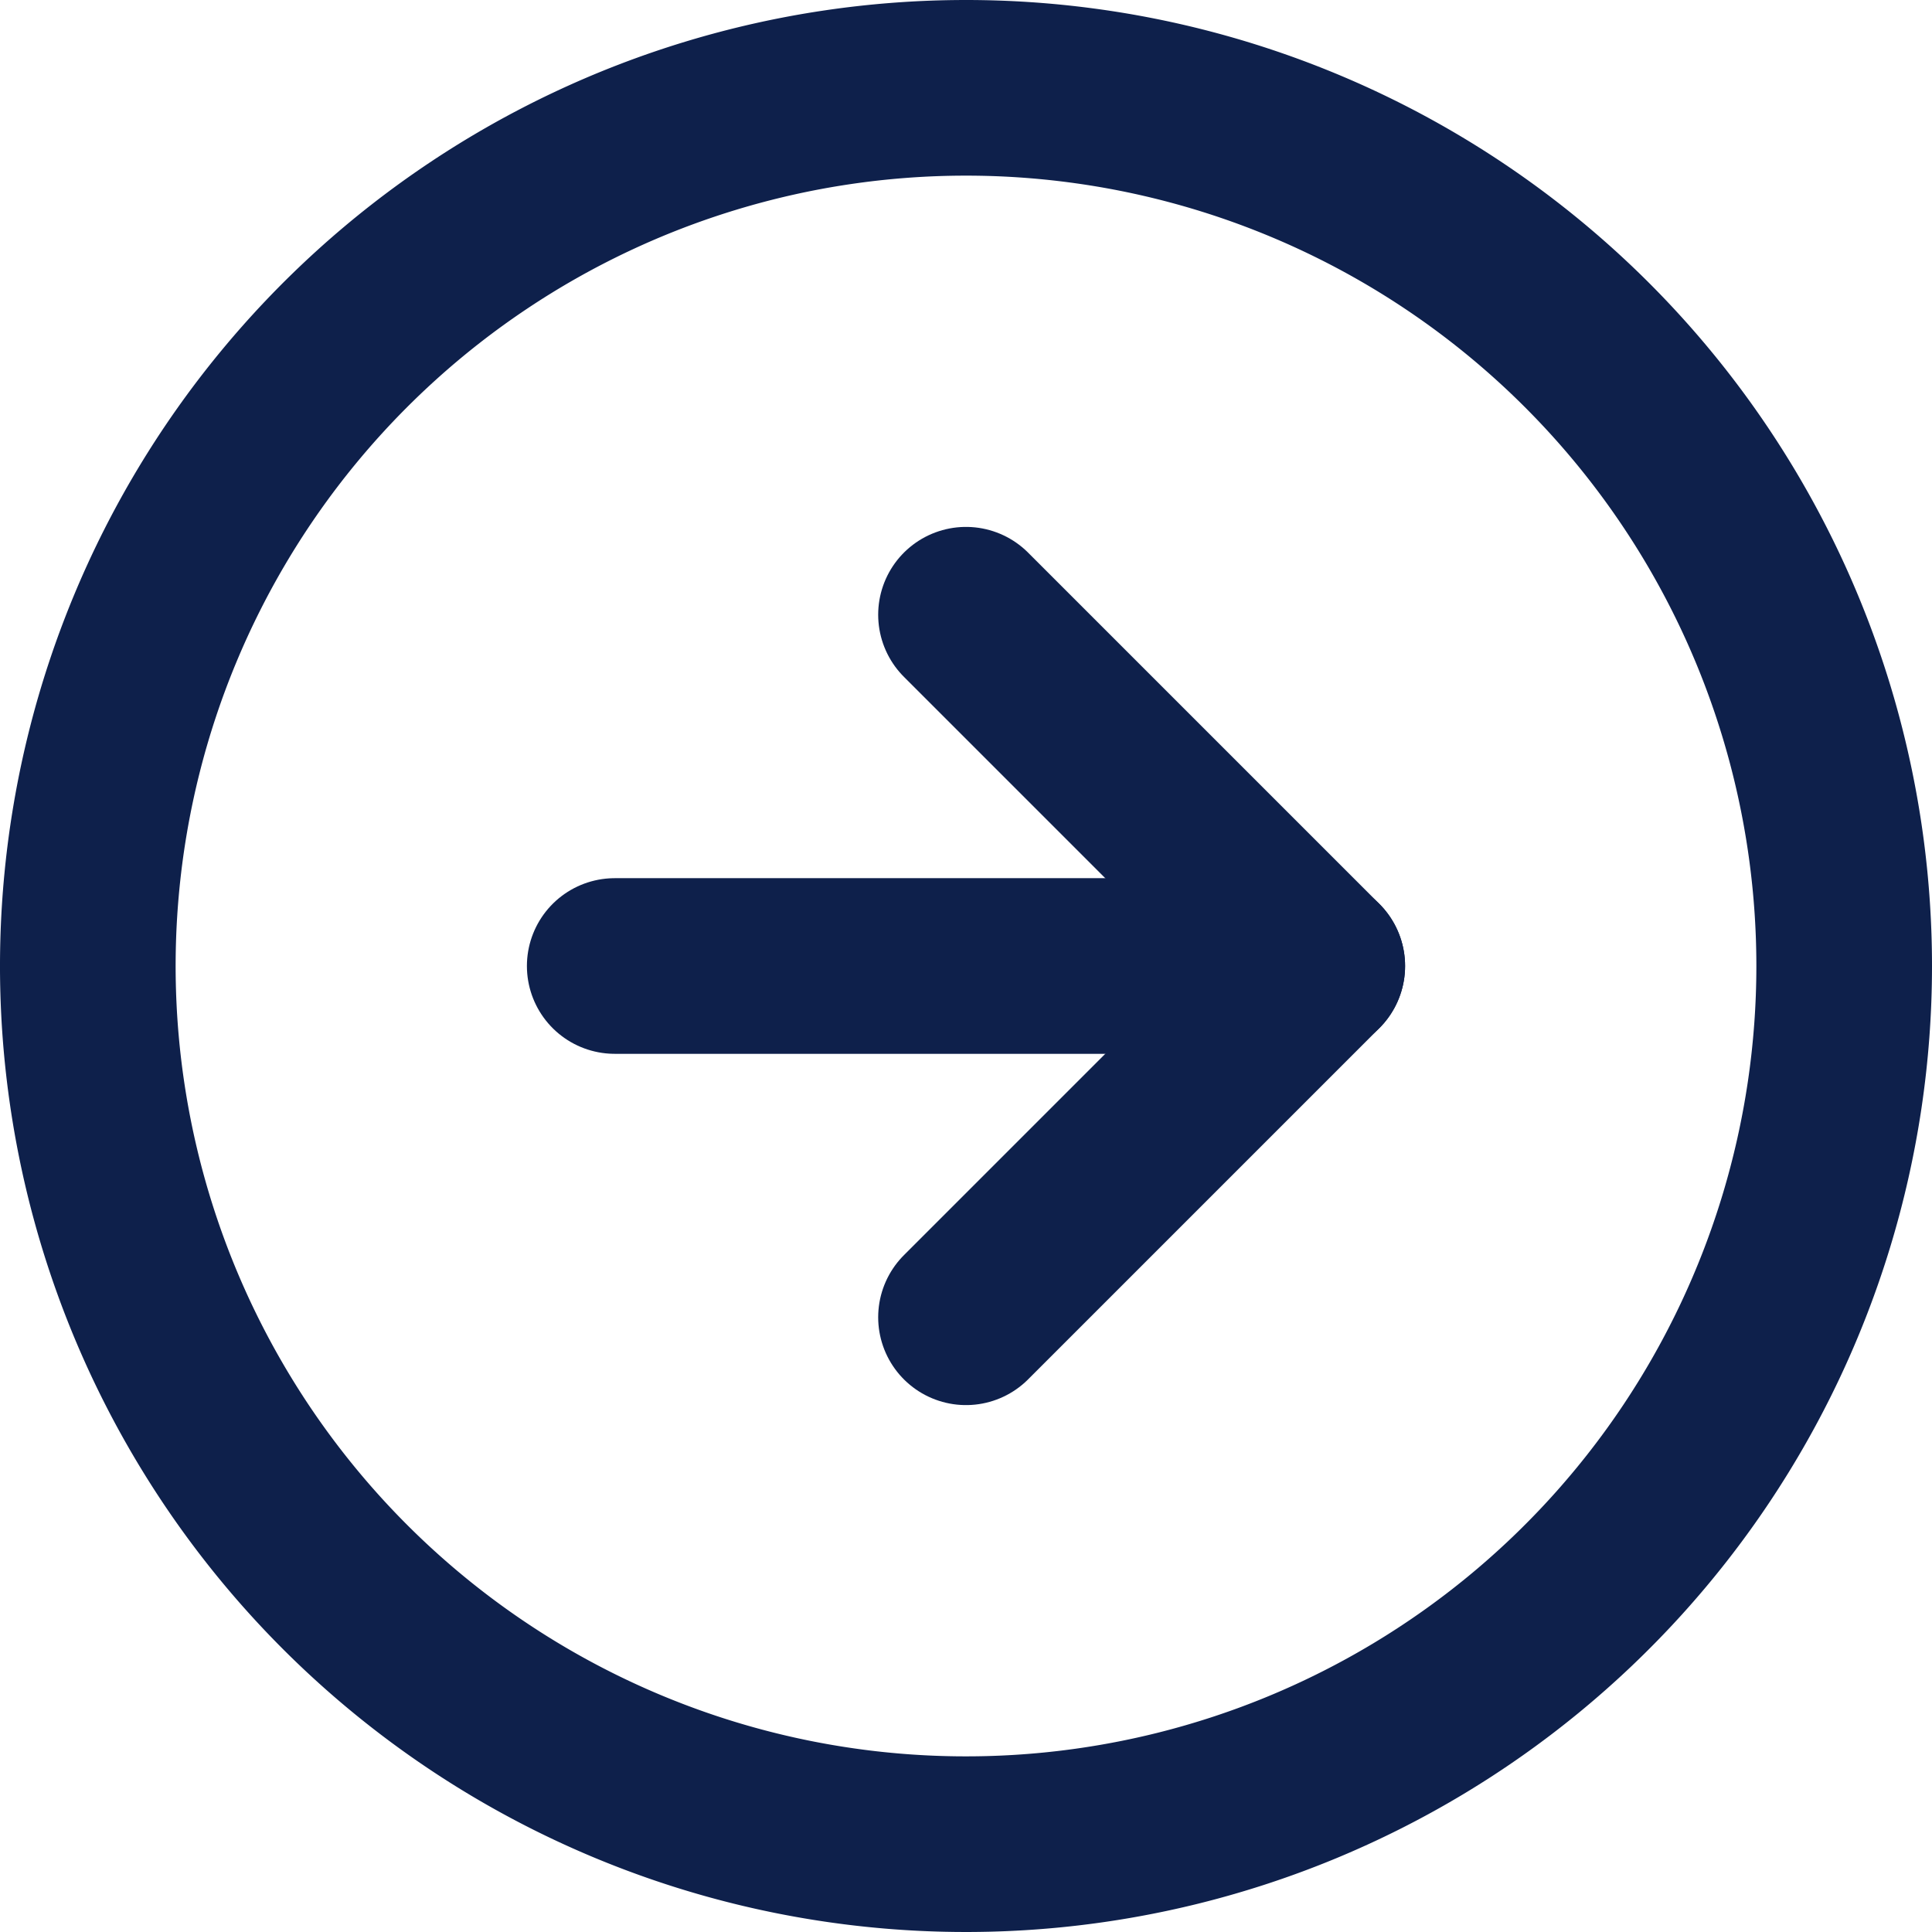 <svg xmlns="http://www.w3.org/2000/svg" width="33" height="33" viewBox="0 0 33 33">
  <g id="Icon_feather-arrow-right-circle" data-name="Icon feather-arrow-right-circle" transform="translate(-1.5 -1.5)">
    <path id="Path_204" data-name="Path 204" d="M33,18A15,15,0,1,1,18,3,15,15,0,0,1,33,18Z" fill="none" stroke="#0e204b" stroke-linecap="round" stroke-linejoin="round" stroke-width="3"/>
    <path id="Path_205" data-name="Path 205" d="M18,24l6-6-6-6" fill="none" stroke="#0e204b" stroke-linecap="round" stroke-linejoin="round" stroke-width="3"/>
    <path id="Path_206" data-name="Path 206" d="M12,18H24" fill="none" stroke="#0e204b" stroke-linecap="round" stroke-linejoin="round" stroke-width="3"/>
  </g>
</svg>
